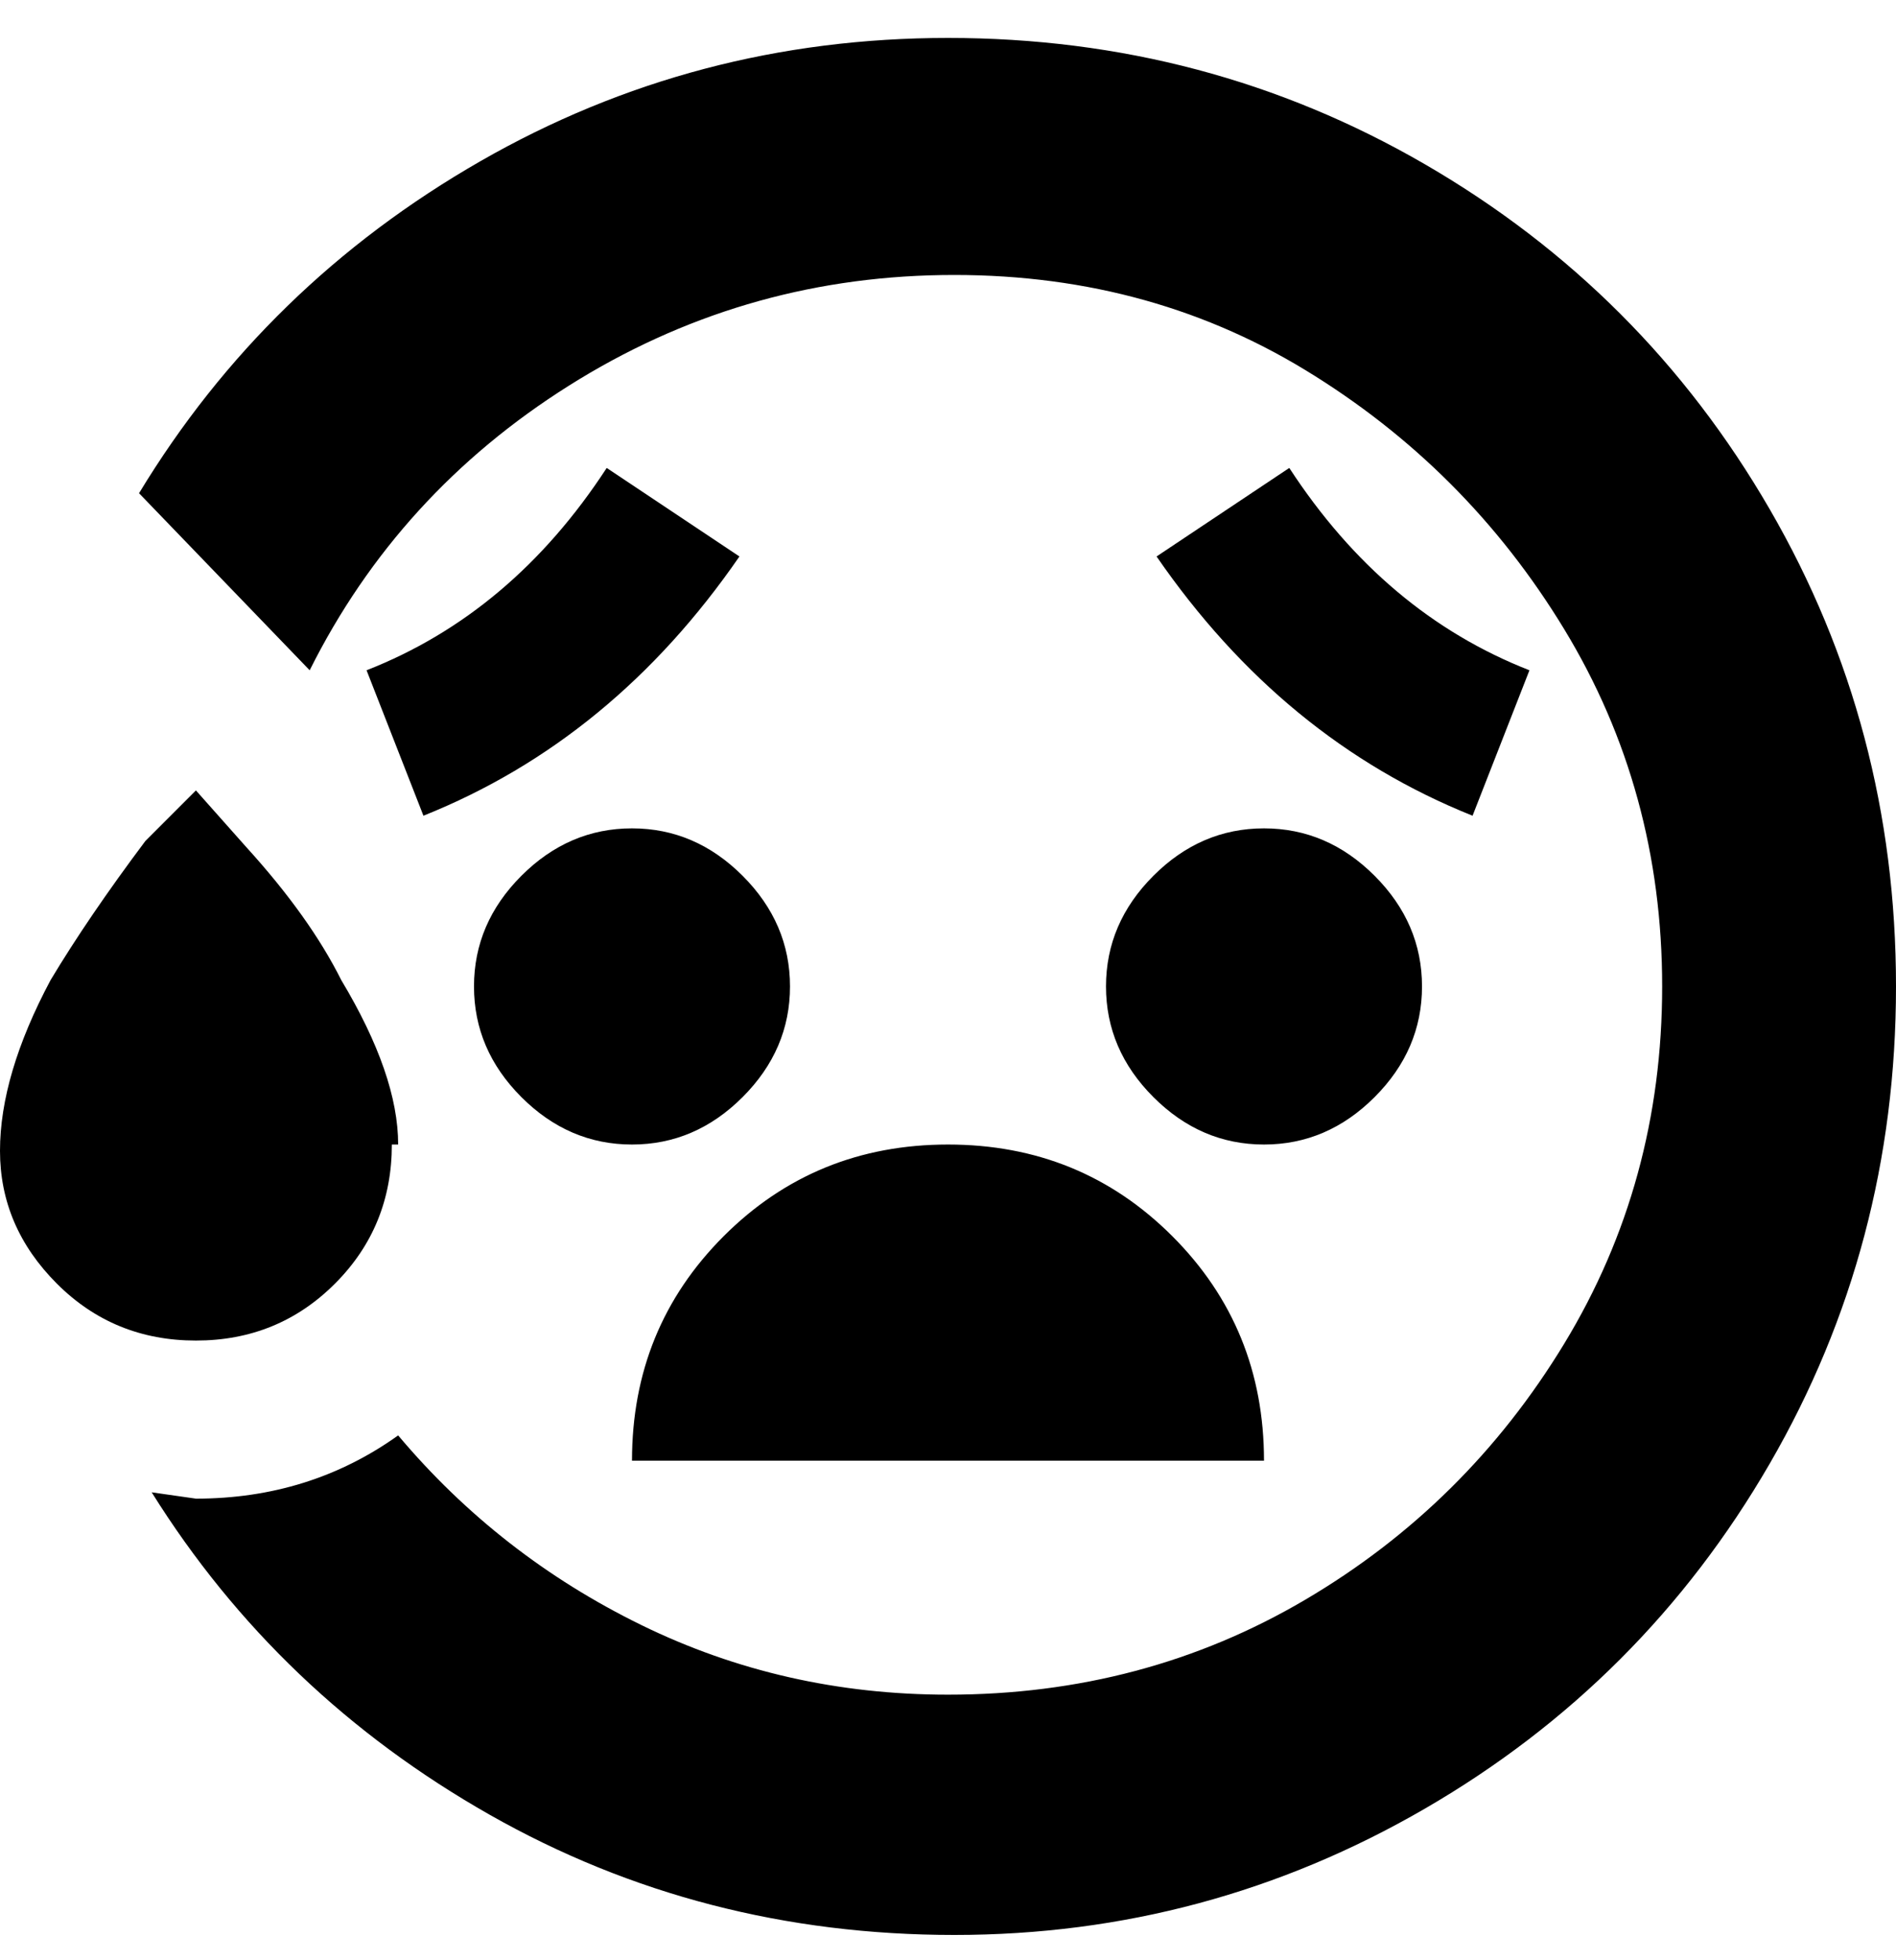 <svg viewBox="0 0 300 310" xmlns="http://www.w3.org/2000/svg"><path d="M96 74l21 14q-20 29-50 41l-9-23q23-9 38-32zm146 32q-23-9-38-32l-21 14q20 29 50 41l9-23zM63 181q0-11-9-26-5-10-15-21l-8-9-8 8q-9 12-15 22-8 15-8 27t9 21q9 9 22 9t22-9q9-9 9-22h1zM150 6q-40 0-74 19.5T22 78l27 28q14-28 41-45t59-17.5q32-.5 57.5 15t41 41Q263 125 263 156t-15.5 56.5Q232 238 206.5 253T150 268q-26 0-48.5-11T63 227q-14 10-32 10l-7-1q20 32 53.5 51t73.5 19q40 0 74.5-20t54.5-54.5q20-34.5 20-75.5t-20-75.5Q260 46 225.5 26T150 6zm-50 125q-10 0-17.5 7.5T75 156q0 10 7.5 17.5T100 181q10 0 17.5-7.5T125 156q0-10-7.5-17.5T100 131zm75 25q0 10 7.5 17.5T200 181q10 0 17.5-7.5T225 156q0-10-7.5-17.5T200 131q-10 0-17.5 7.5T175 156zm-75 75h100q0-21-14.5-35.5T150 181q-21 0-35.5 14.5T100 231z"/></svg>